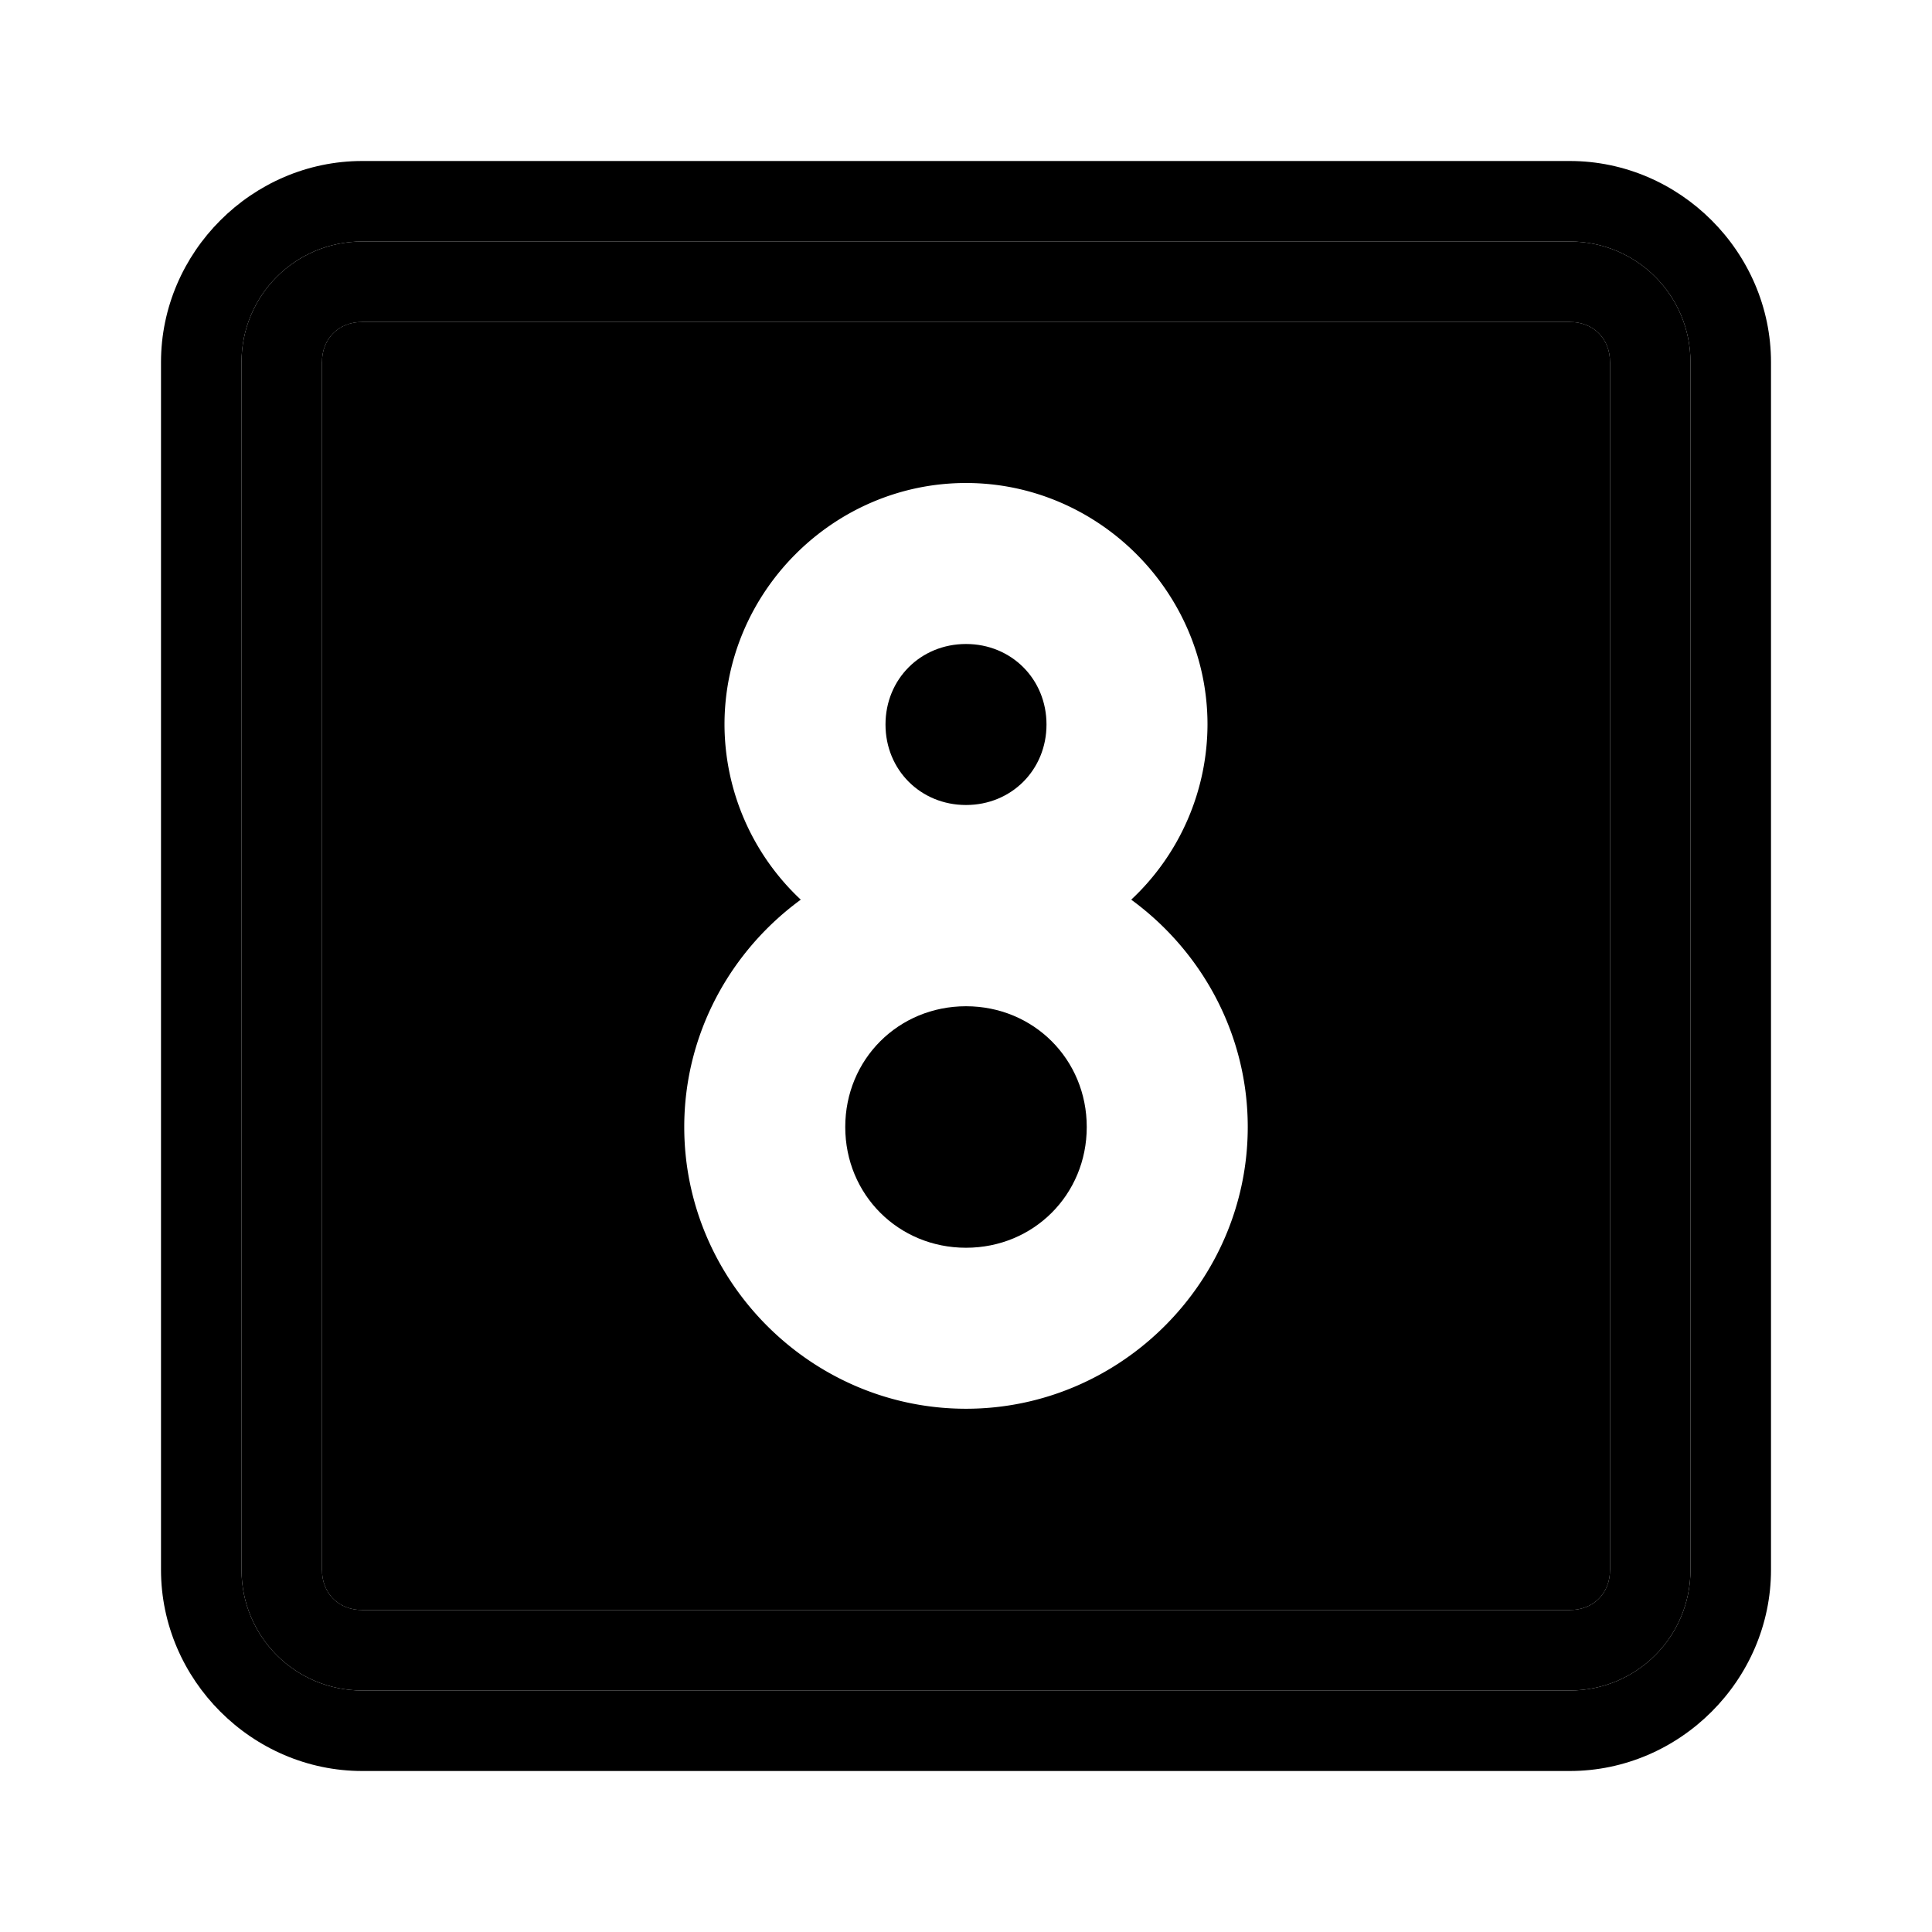 <svg xmlns="http://www.w3.org/2000/svg" width="48" height="48" viewBox="0 0 48 48"><path d="M24 25c-1.68 0-3 1.32-3 3s1.32 3 3 3 3-1.32 3-3-1.32-3-3-3zm0-9c-1.128 0-2 .872-2 2s.872 2 2 2 2-.872 2-2-.872-2-2-2z"/><path d="M9 8c-.589 0-1 .411-1 1v30c0 .589.411 1 1 1h30c.589 0 1-.411 1-1V9c0-.589-.411-1-1-1Zm15 4c3.29 0 6 2.71 6 6a5.98 5.98 0 0 1-1.895 4.352C29.853 23.629 31 25.688 31 28c0 3.842-3.158 7-7 7s-7-3.158-7-7c0-2.312 1.147-4.371 2.895-5.648A5.98 5.98 0 0 1 18 18c0-3.29 2.71-6 6-6z"/><path d="M9 6C7.338 6 6 7.338 6 9v30c0 1.662 1.338 3 3 3h30c1.662 0 3-1.338 3-3V9c0-1.662-1.338-3-3-3Zm0 2h30c.589 0 1 .411 1 1v30c0 .589-.411 1-1 1H9c-.589 0-1-.411-1-1V9c0-.589.411-1 1-1Z"/><path d="M9 4C6.265 4 4 6.265 4 9v30c0 2.735 2.265 5 5 5h30c2.735 0 5-2.265 5-5V9c0-2.735-2.265-5-5-5Zm0 2h30c1.662 0 3 1.338 3 3v30c0 1.662-1.338 3-3 3H9c-1.662 0-3-1.338-3-3V9c0-1.662 1.338-3 3-3Z"/></svg>